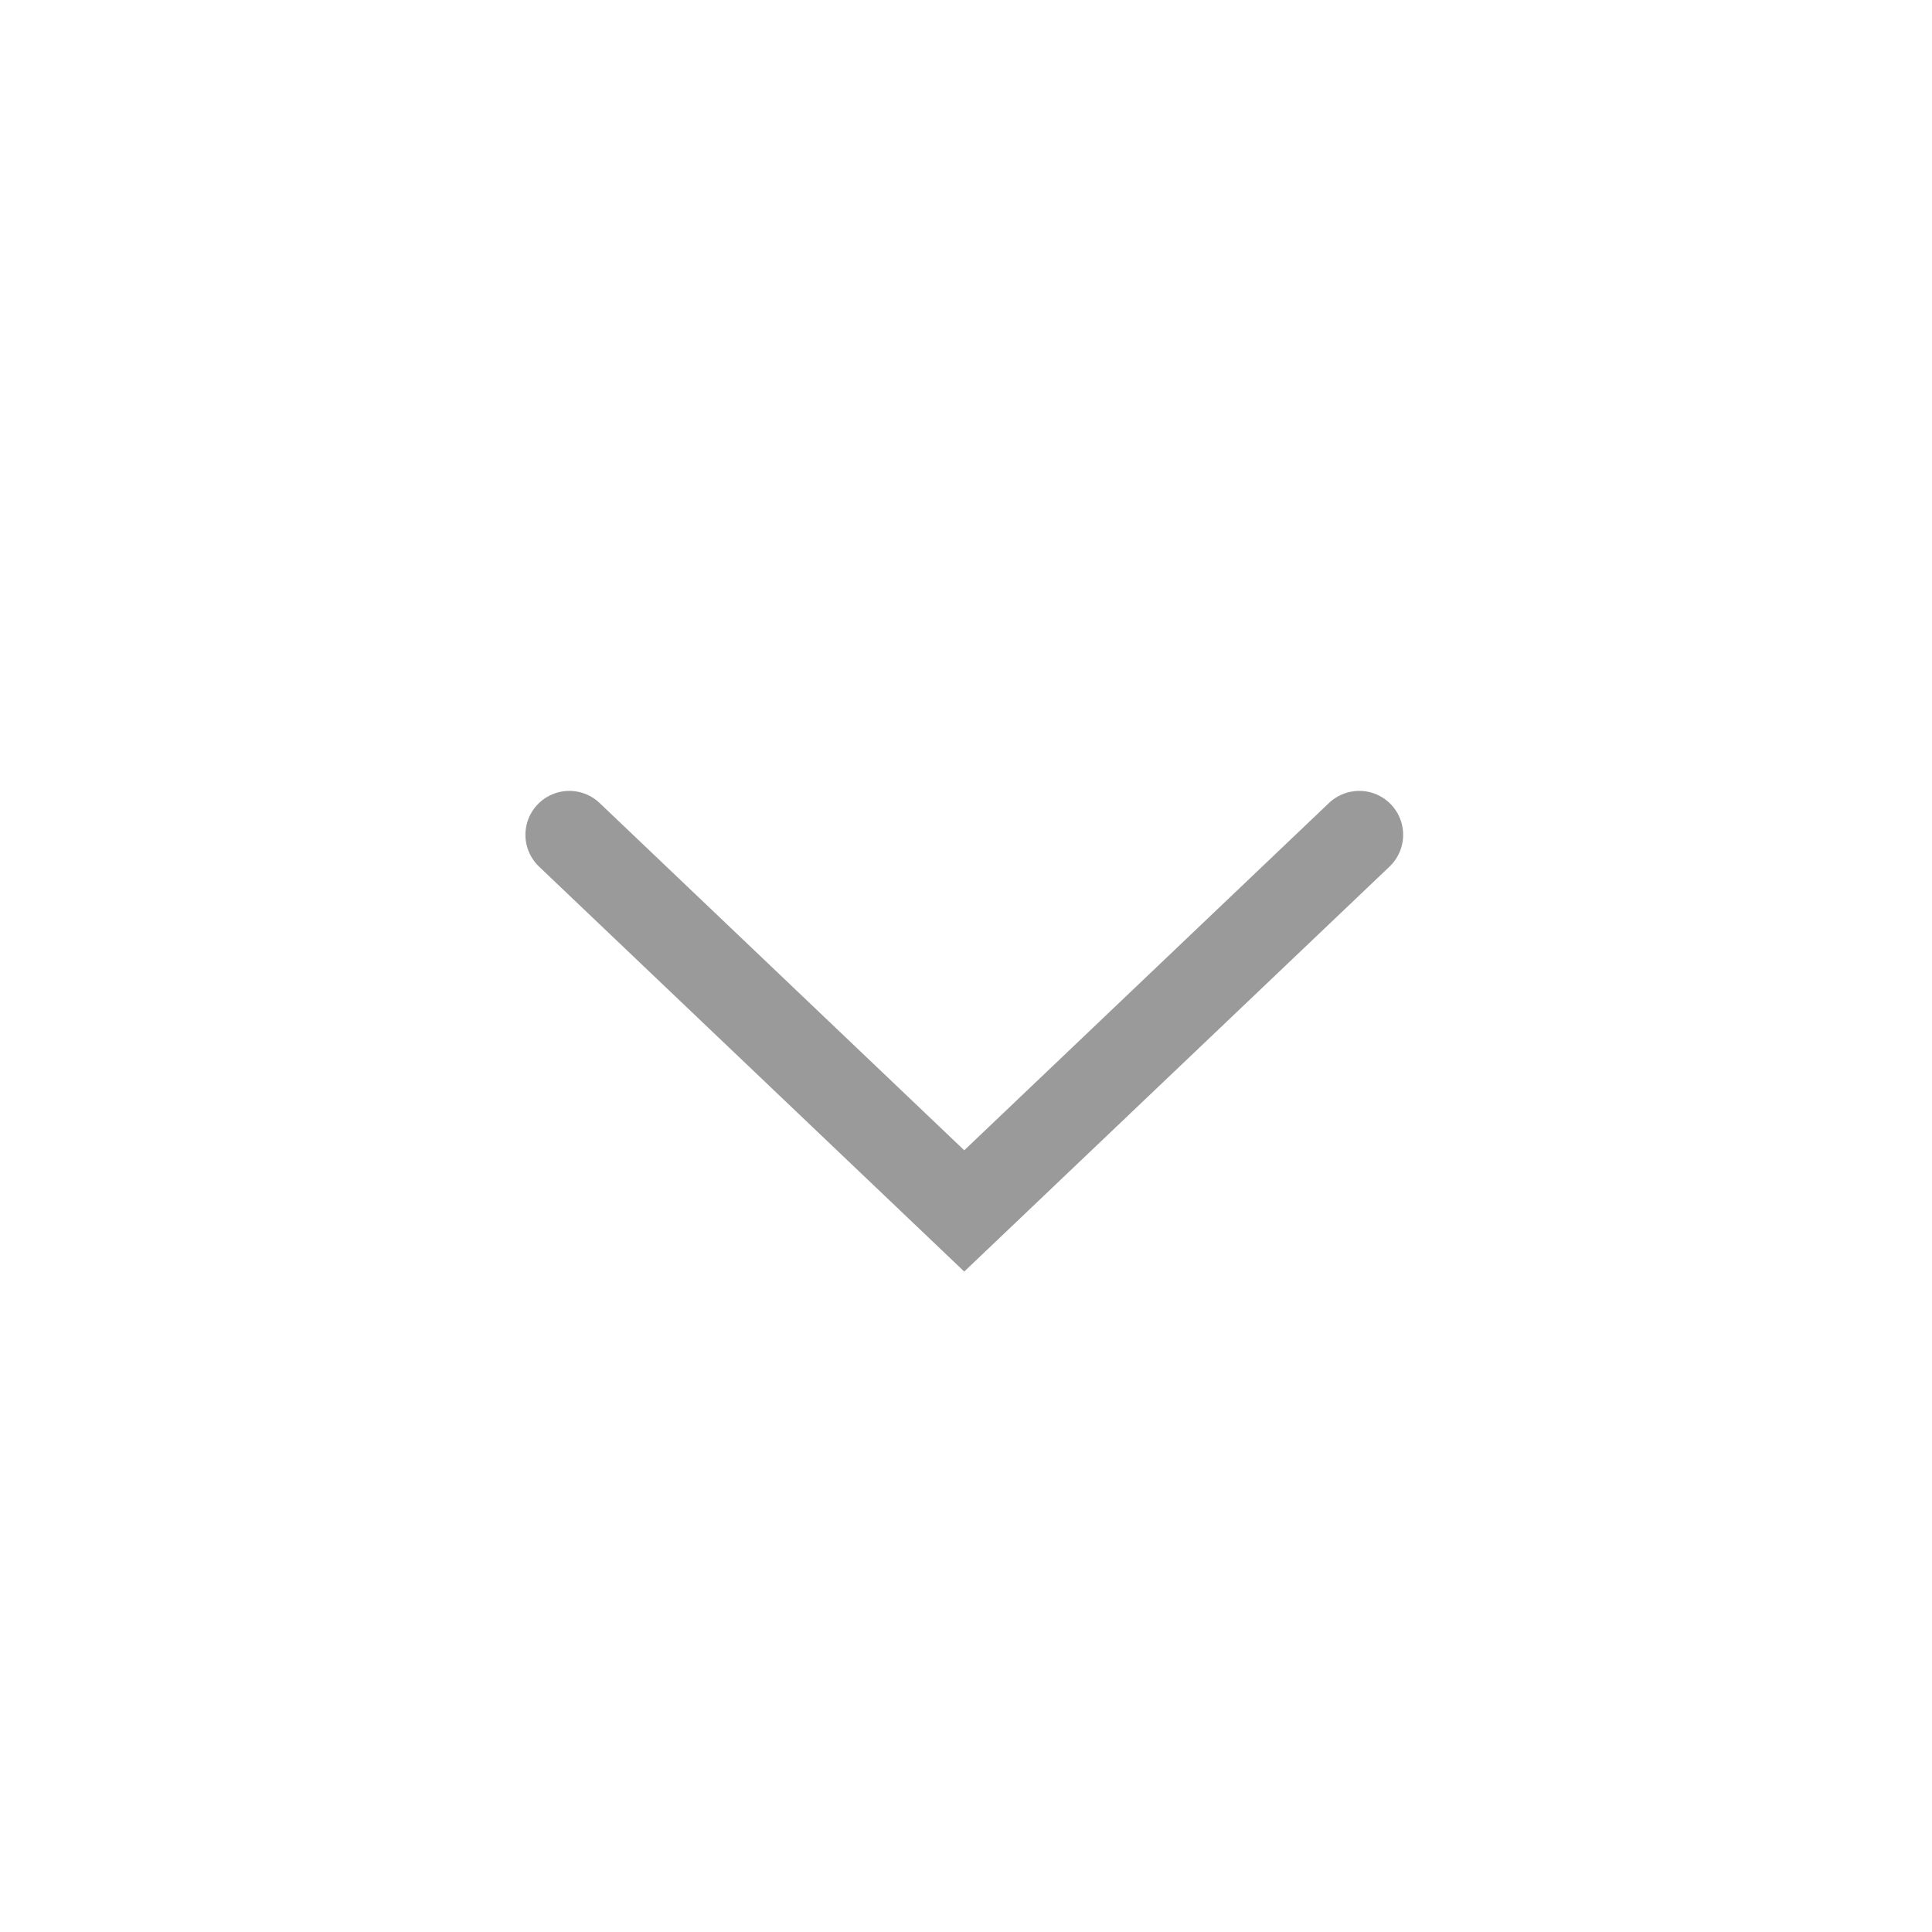 <?xml version="1.0" encoding="UTF-8" standalone="no"?>
<svg width="22px" height="22px" viewBox="0 0 22 22" version="1.1" xmlns="http://www.w3.org/2000/svg" xmlns:xlink="http://www.w3.org/1999/xlink" xmlns:sketch="http://www.bohemiancoding.com/sketch/ns">
    <!-- Generator: Sketch 3.0.3 (7891) - http://www.bohemiancoding.com/sketch -->
    <title>ic_arrow_down_agreement</title>
    <desc>Created with Sketch.</desc>
    <defs></defs>
    <g id="Page-1" stroke="none" stroke-width="1" fill="none" fill-rule="evenodd" sketch:type="MSPage">
        <g id="Artboard-1" sketch:type="MSArtboardGroup" transform="translate(-271, -249)">
            <g id="ic_arrow_down_agreement" sketch:type="MSLayerGroup" transform="translate(271, 249)">
                <rect id="Rectangle-5" fill="#FFFFFF" sketch:type="MSShapeGroup" x="0" y="0" width="22" height="22"></rect>
                <path d="M9.006,7.022 L13.289,11.52 L9.006,16.017" id="Path-5" stroke="#9B9A9A" stroke-linecap="round" sketch:type="MSShapeGroup" transform="translate(11, 11.5) rotate(-270) translate(-11, -11.5) "></path>
            </g>
        </g>
    </g>
</svg>